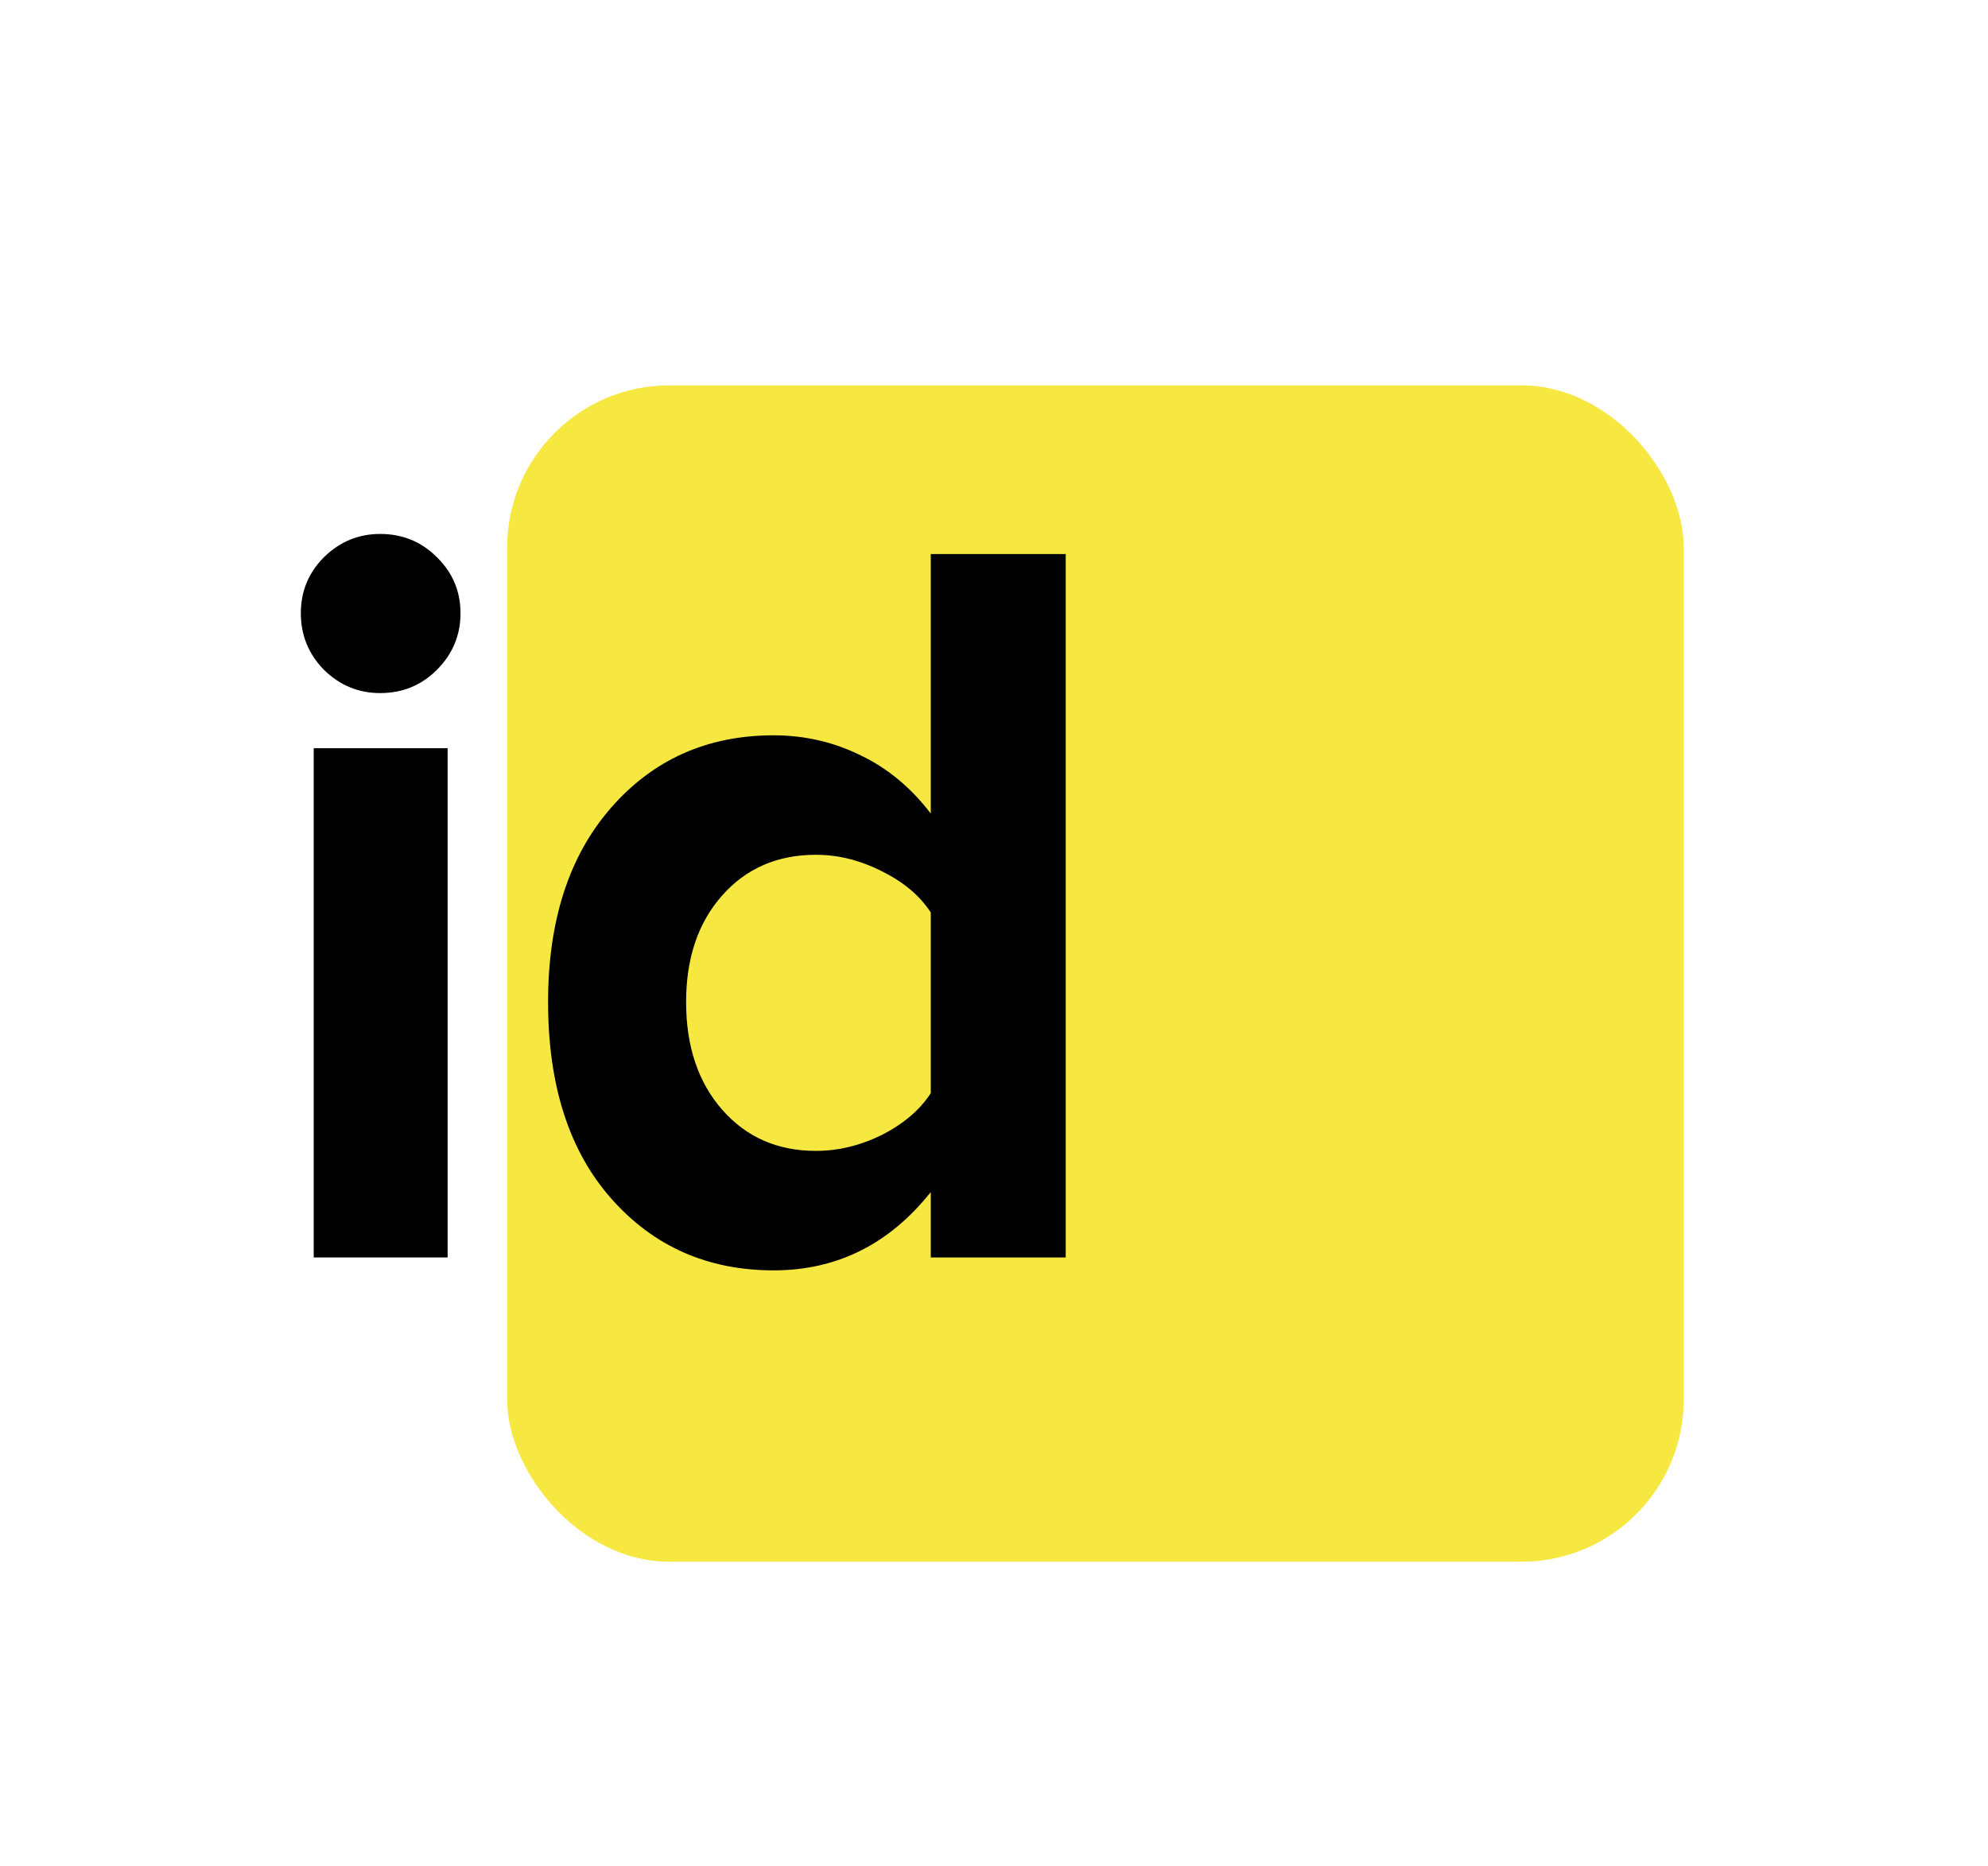 <svg width="98" height="92" viewBox="0 0 98 92" fill="none" xmlns="http://www.w3.org/2000/svg">
<g filter="url(#filter0_d)">
<rect x="25" y="15" width="58" height="58" rx="8" fill="#F7E841"/>
</g>
<path d="M15.973 33.029C15.211 32.251 14.83 31.32 14.83 30.236C14.83 29.153 15.211 28.23 15.973 27.469C16.751 26.707 17.674 26.326 18.74 26.326C19.84 26.326 20.771 26.707 21.533 27.469C22.312 28.23 22.701 29.153 22.701 30.236C22.701 31.32 22.312 32.251 21.533 33.029C20.771 33.791 19.84 34.172 18.74 34.172C17.674 34.172 16.751 33.791 15.973 33.029ZM15.465 62V36.889H22.066V62H15.465ZM27.018 49.406C27.018 45.395 28.05 42.204 30.115 39.834C32.197 37.447 34.872 36.254 38.139 36.254C39.662 36.254 41.092 36.584 42.43 37.244C43.767 37.887 44.918 38.844 45.883 40.113V27.316H52.535V62H45.883V58.775C43.835 61.348 41.253 62.635 38.139 62.635C34.889 62.635 32.223 61.458 30.141 59.105C28.059 56.753 27.018 53.52 27.018 49.406ZM33.822 49.406C33.822 51.59 34.415 53.359 35.6 54.713C36.785 56.067 38.325 56.744 40.221 56.744C41.321 56.744 42.404 56.482 43.471 55.957C44.537 55.415 45.341 54.73 45.883 53.9V44.988C45.341 44.159 44.537 43.482 43.471 42.957C42.404 42.415 41.321 42.145 40.221 42.145C38.325 42.145 36.785 42.813 35.6 44.15C34.415 45.488 33.822 47.24 33.822 49.406Z" fill="black"/>
<defs>
<filter id="filter0_d" x="10" y="4" width="88" height="88" filterUnits="userSpaceOnUse" color-interpolation-filters="sRGB">
<feFlood flood-opacity="0" result="BackgroundImageFix"/>
<feColorMatrix in="SourceAlpha" type="matrix" values="0 0 0 0 0 0 0 0 0 0 0 0 0 0 0 0 0 0 127 0"/>
<feOffset dy="4"/>
<feGaussianBlur stdDeviation="7.5"/>
<feColorMatrix type="matrix" values="0 0 0 0 0 0 0 0 0 0 0 0 0 0 0 0 0 0 0.1 0"/>
<feBlend mode="normal" in2="BackgroundImageFix" result="effect1_dropShadow"/>
<feBlend mode="normal" in="SourceGraphic" in2="effect1_dropShadow" result="shape"/>
</filter>
</defs>
</svg>
